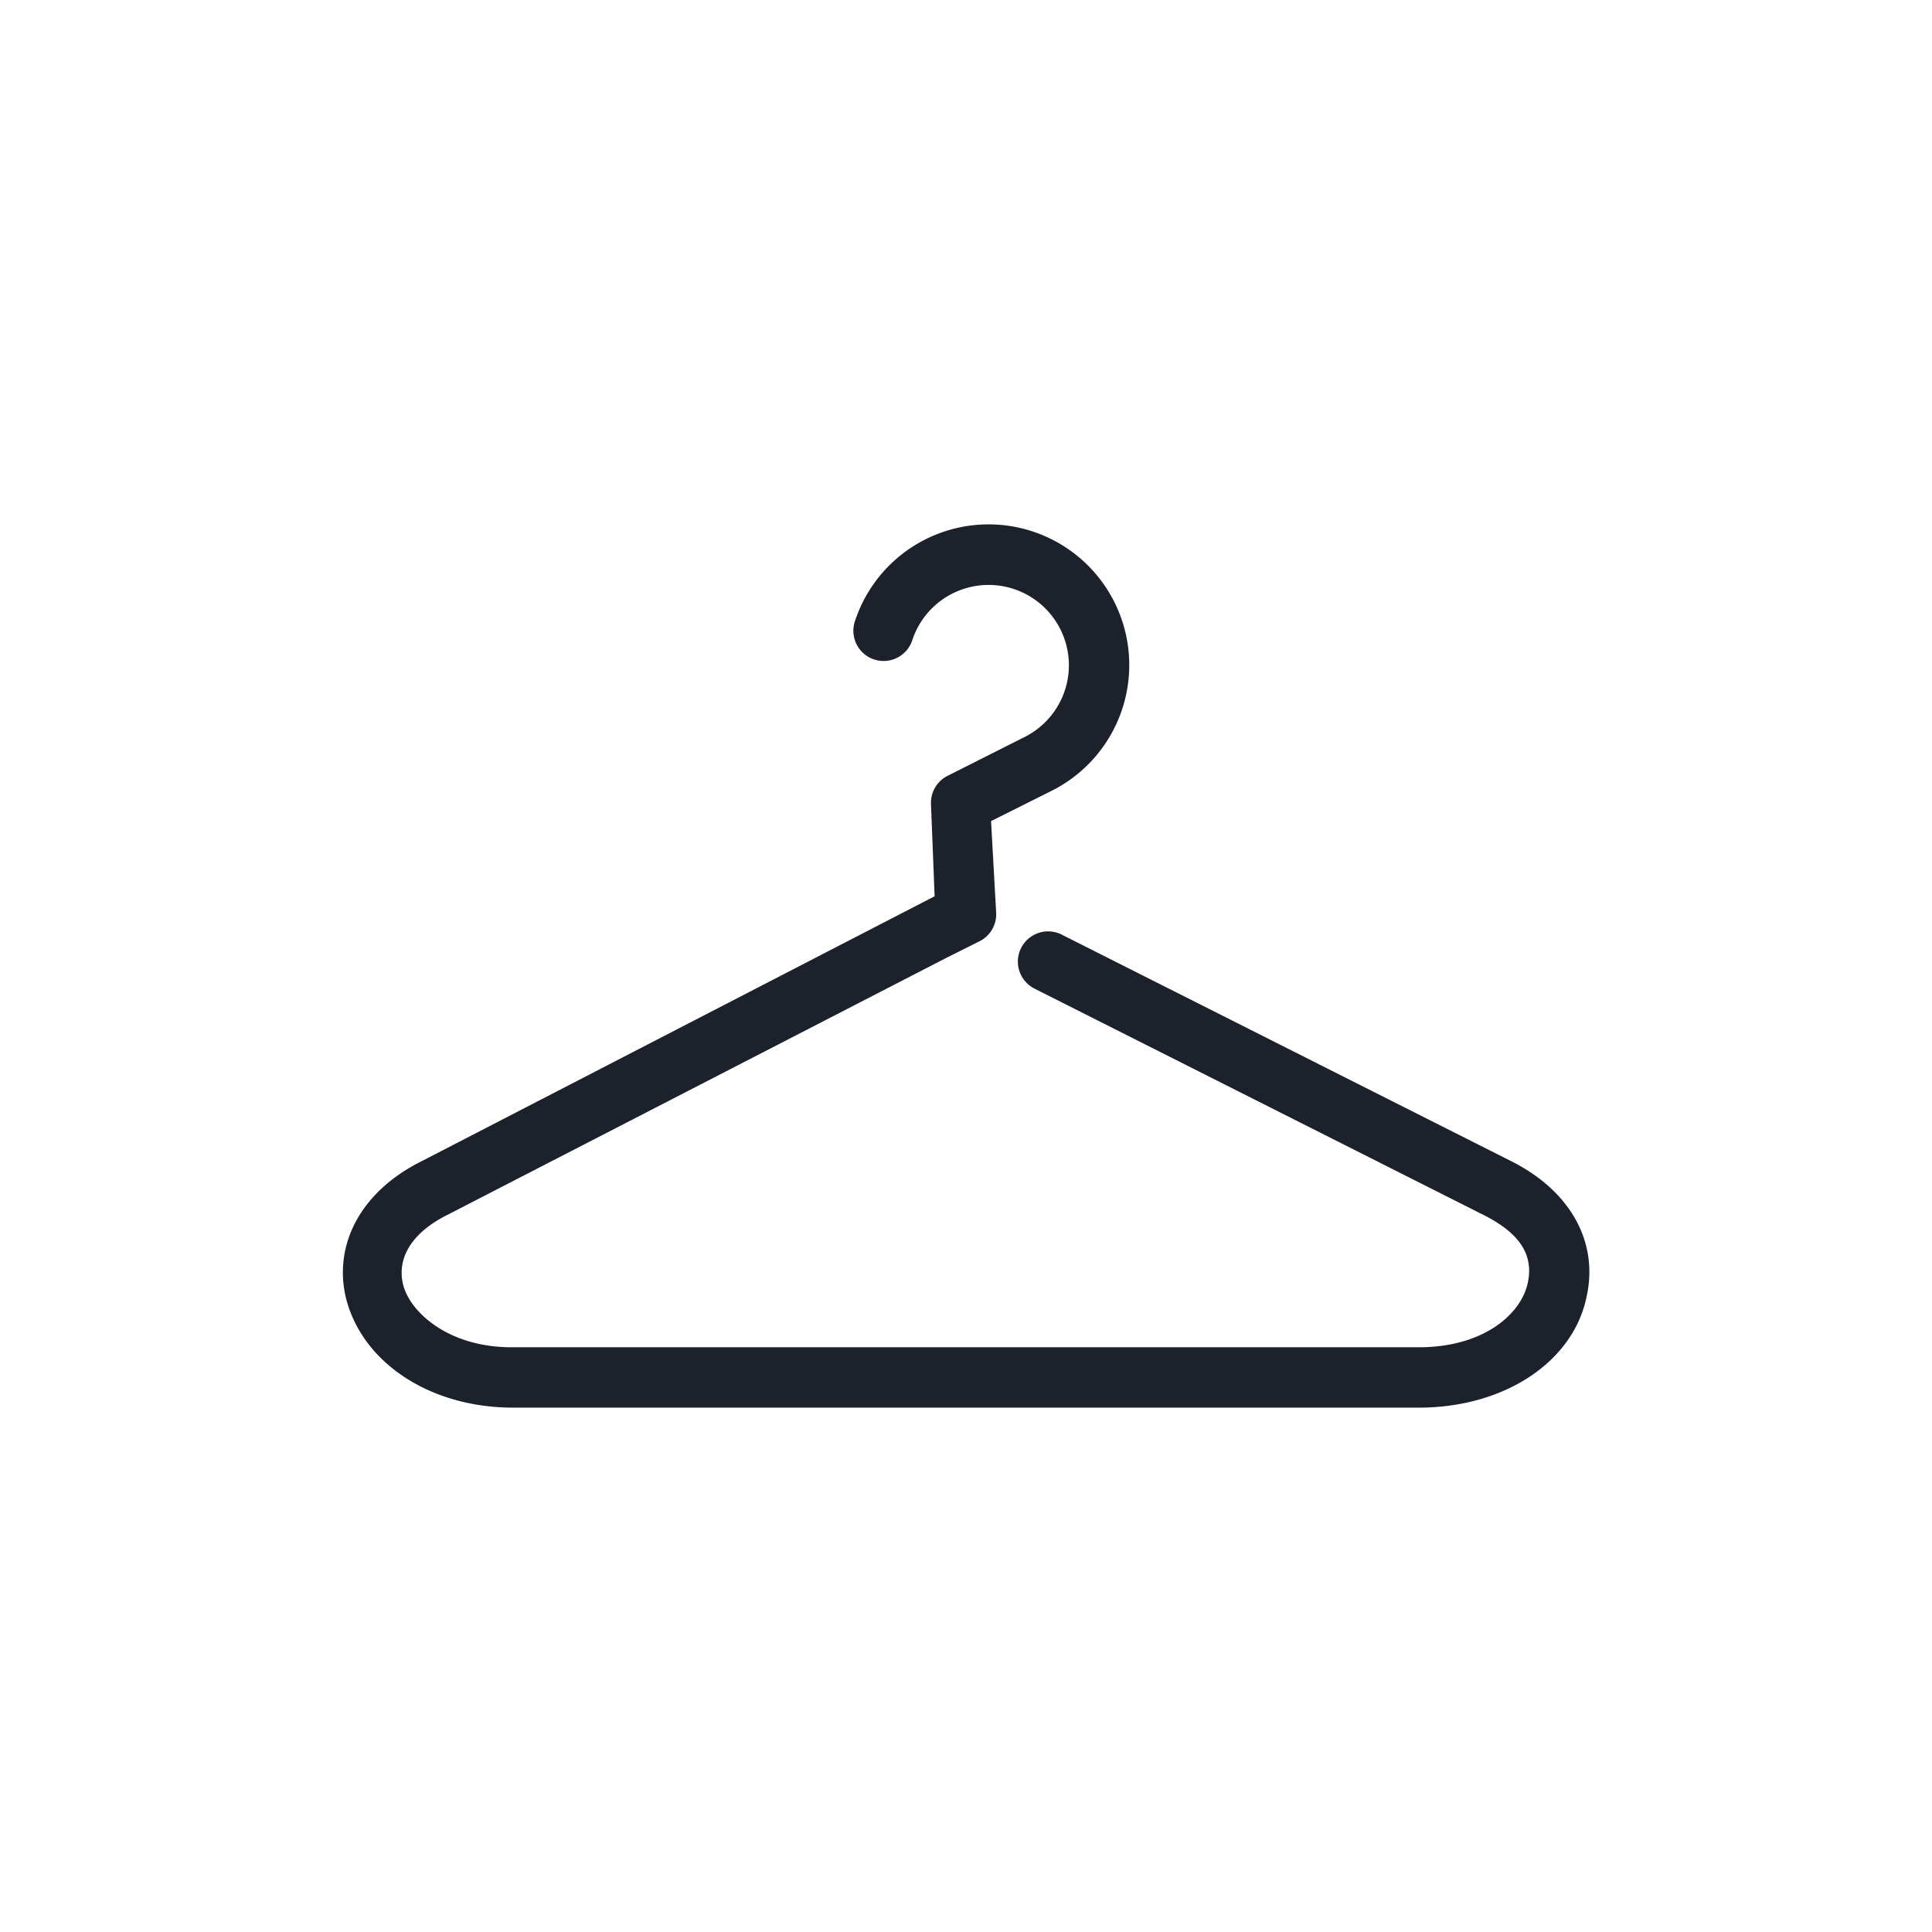 <svg id="Calque_1" data-name="Calque 1" xmlns="http://www.w3.org/2000/svg" viewBox="0 0 64 64"><title>hanger</title><path d="M47,46.63H17c-2.76,0-5-1.49-5.54-3.63-.43-1.81.53-3.55,2.5-4.53l17-8.78-.12-3.06a1,1,0,0,1,.55-.93l2.54-1.28a2.66,2.66,0,1,0-3.71-3.21,1,1,0,1,1-1.9-.63,4.66,4.66,0,1,1,6.51,5.62l-2,1L33,30.25a1,1,0,0,1-.55.93l-1.08.54L14.81,40.25c-1.14.57-1.67,1.4-1.46,2.29s1.46,2.09,3.6,2.09H47c2.13,0,3.36-1.08,3.6-2.09s-.32-1.72-1.45-2.29l-14.88-7.5a1,1,0,0,1,.9-1.79l14.88,7.5c2,1,2.92,2.72,2.5,4.53C52.09,45.14,49.81,46.63,47,46.63Z" style="fill:#1d212b"/></svg>